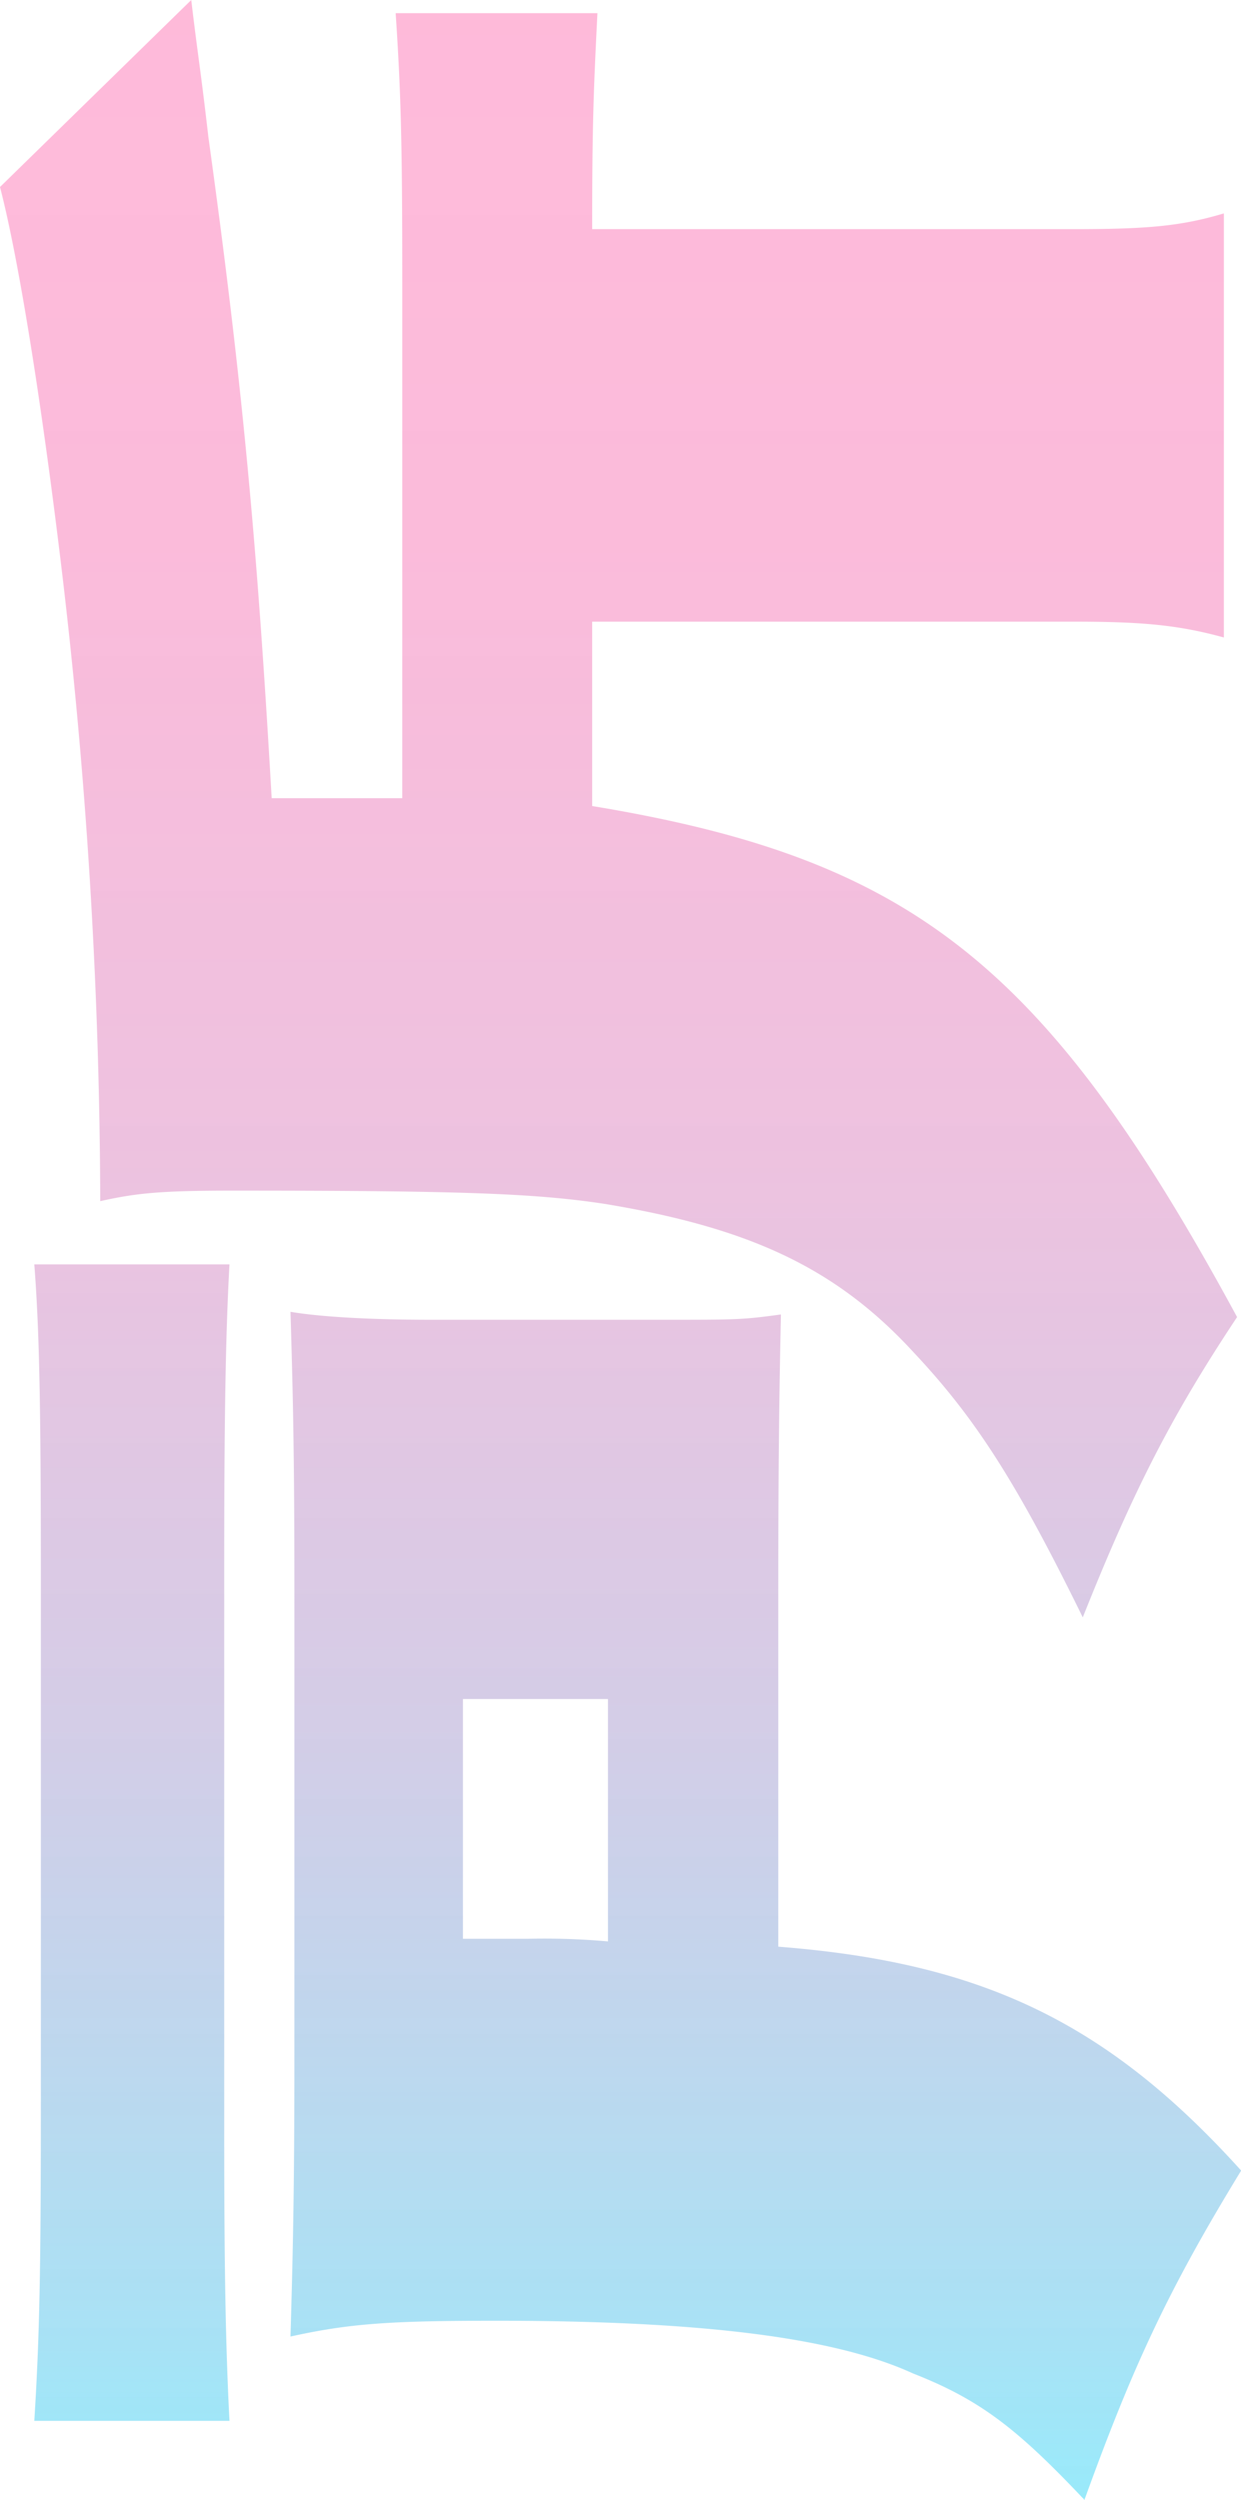<svg xmlns="http://www.w3.org/2000/svg" xmlns:xlink="http://www.w3.org/1999/xlink" viewBox="0 0 221.72 446.61"><defs><style>.cls-1{isolation:isolate;}.cls-2{mix-blend-mode:multiply;fill:url(#未命名漸層_31);}</style><linearGradient id="未命名漸層_31" x1="110.86" y1="446.61" x2="110.86" gradientUnits="userSpaceOnUse"><stop offset="0" stop-color="#00cbf4" stop-opacity="0.4"/><stop offset="0.07" stop-color="#23b3e5" stop-opacity="0.39"/><stop offset="0.31" stop-color="#8370ba" stop-opacity="0.35"/><stop offset="0.54" stop-color="#c8409c" stop-opacity="0.32"/><stop offset="0.78" stop-color="#f12489" stop-opacity="0.31"/><stop offset="1" stop-color="#ff1a83" stop-opacity="0.3"/></linearGradient></defs><title>所</title><g class="cls-1"><g id="圖層_2" data-name="圖層 2"><g id="內文"><path class="cls-2" d="M105.8,144c57,9.41,81.05,28.23,115.22,91.3-11.55,17.41-18.38,30.59-27.57,53.65-12-24.48-19.32-35.77-30.4-47.54-13.9-15.06-29.45-22.12-55.13-26.35-12.49-1.88-25.69-2.35-66.45-2.35-13,0-17.2.47-23.56,1.88a975.36,975.36,0,0,0-7.07-114.36C7.3,71.06,3.3,46.12,0,33.41L34.17,0c1.17,9.88,1.65,12.24,3.06,24.47,6.13,44.24,8.72,73,11.31,118.13H71.87V49.88c0-24.47-.24-33.41-1.18-47.53h36.05c-.71,14.12-.94,20.24-.94,38.59h85.76c13,0,19.33-.47,27.1-2.82v75.77c-8.48-2.35-15.31-2.83-27.1-2.83H105.8ZM6.13,432.49c.94-15.06,1.17-26.82,1.17-56.94V283.78c0-32-.23-45.65-1.17-57.89H41c-.71,12.71-.94,28.24-.94,54.12V380.25c0,24.48.23,38.59.94,52.24ZM118.52,235.78c13,0,14.14,0,21-.95-.23,11.3-.47,23.07-.47,49.89v63.06c36.52,2.83,58.91,13.65,82.7,40-12.95,21.18-19.32,34.83-28,58.83-12-12.71-18.62-17.88-30.64-22.59-14.37-6.59-38.64-9.41-74.45-9.41-18.85,0-26.16.47-36.76,2.82.47-16,.7-27.29.7-50.82V284.72c0-24-.23-34.83-.7-50.36,5.65.95,14.84,1.42,25.21,1.42Zm-9.9,67.76H82.71v42.83H94.25a128.5,128.5,0,0,1,14.37.47Z"/></g></g></g></svg>